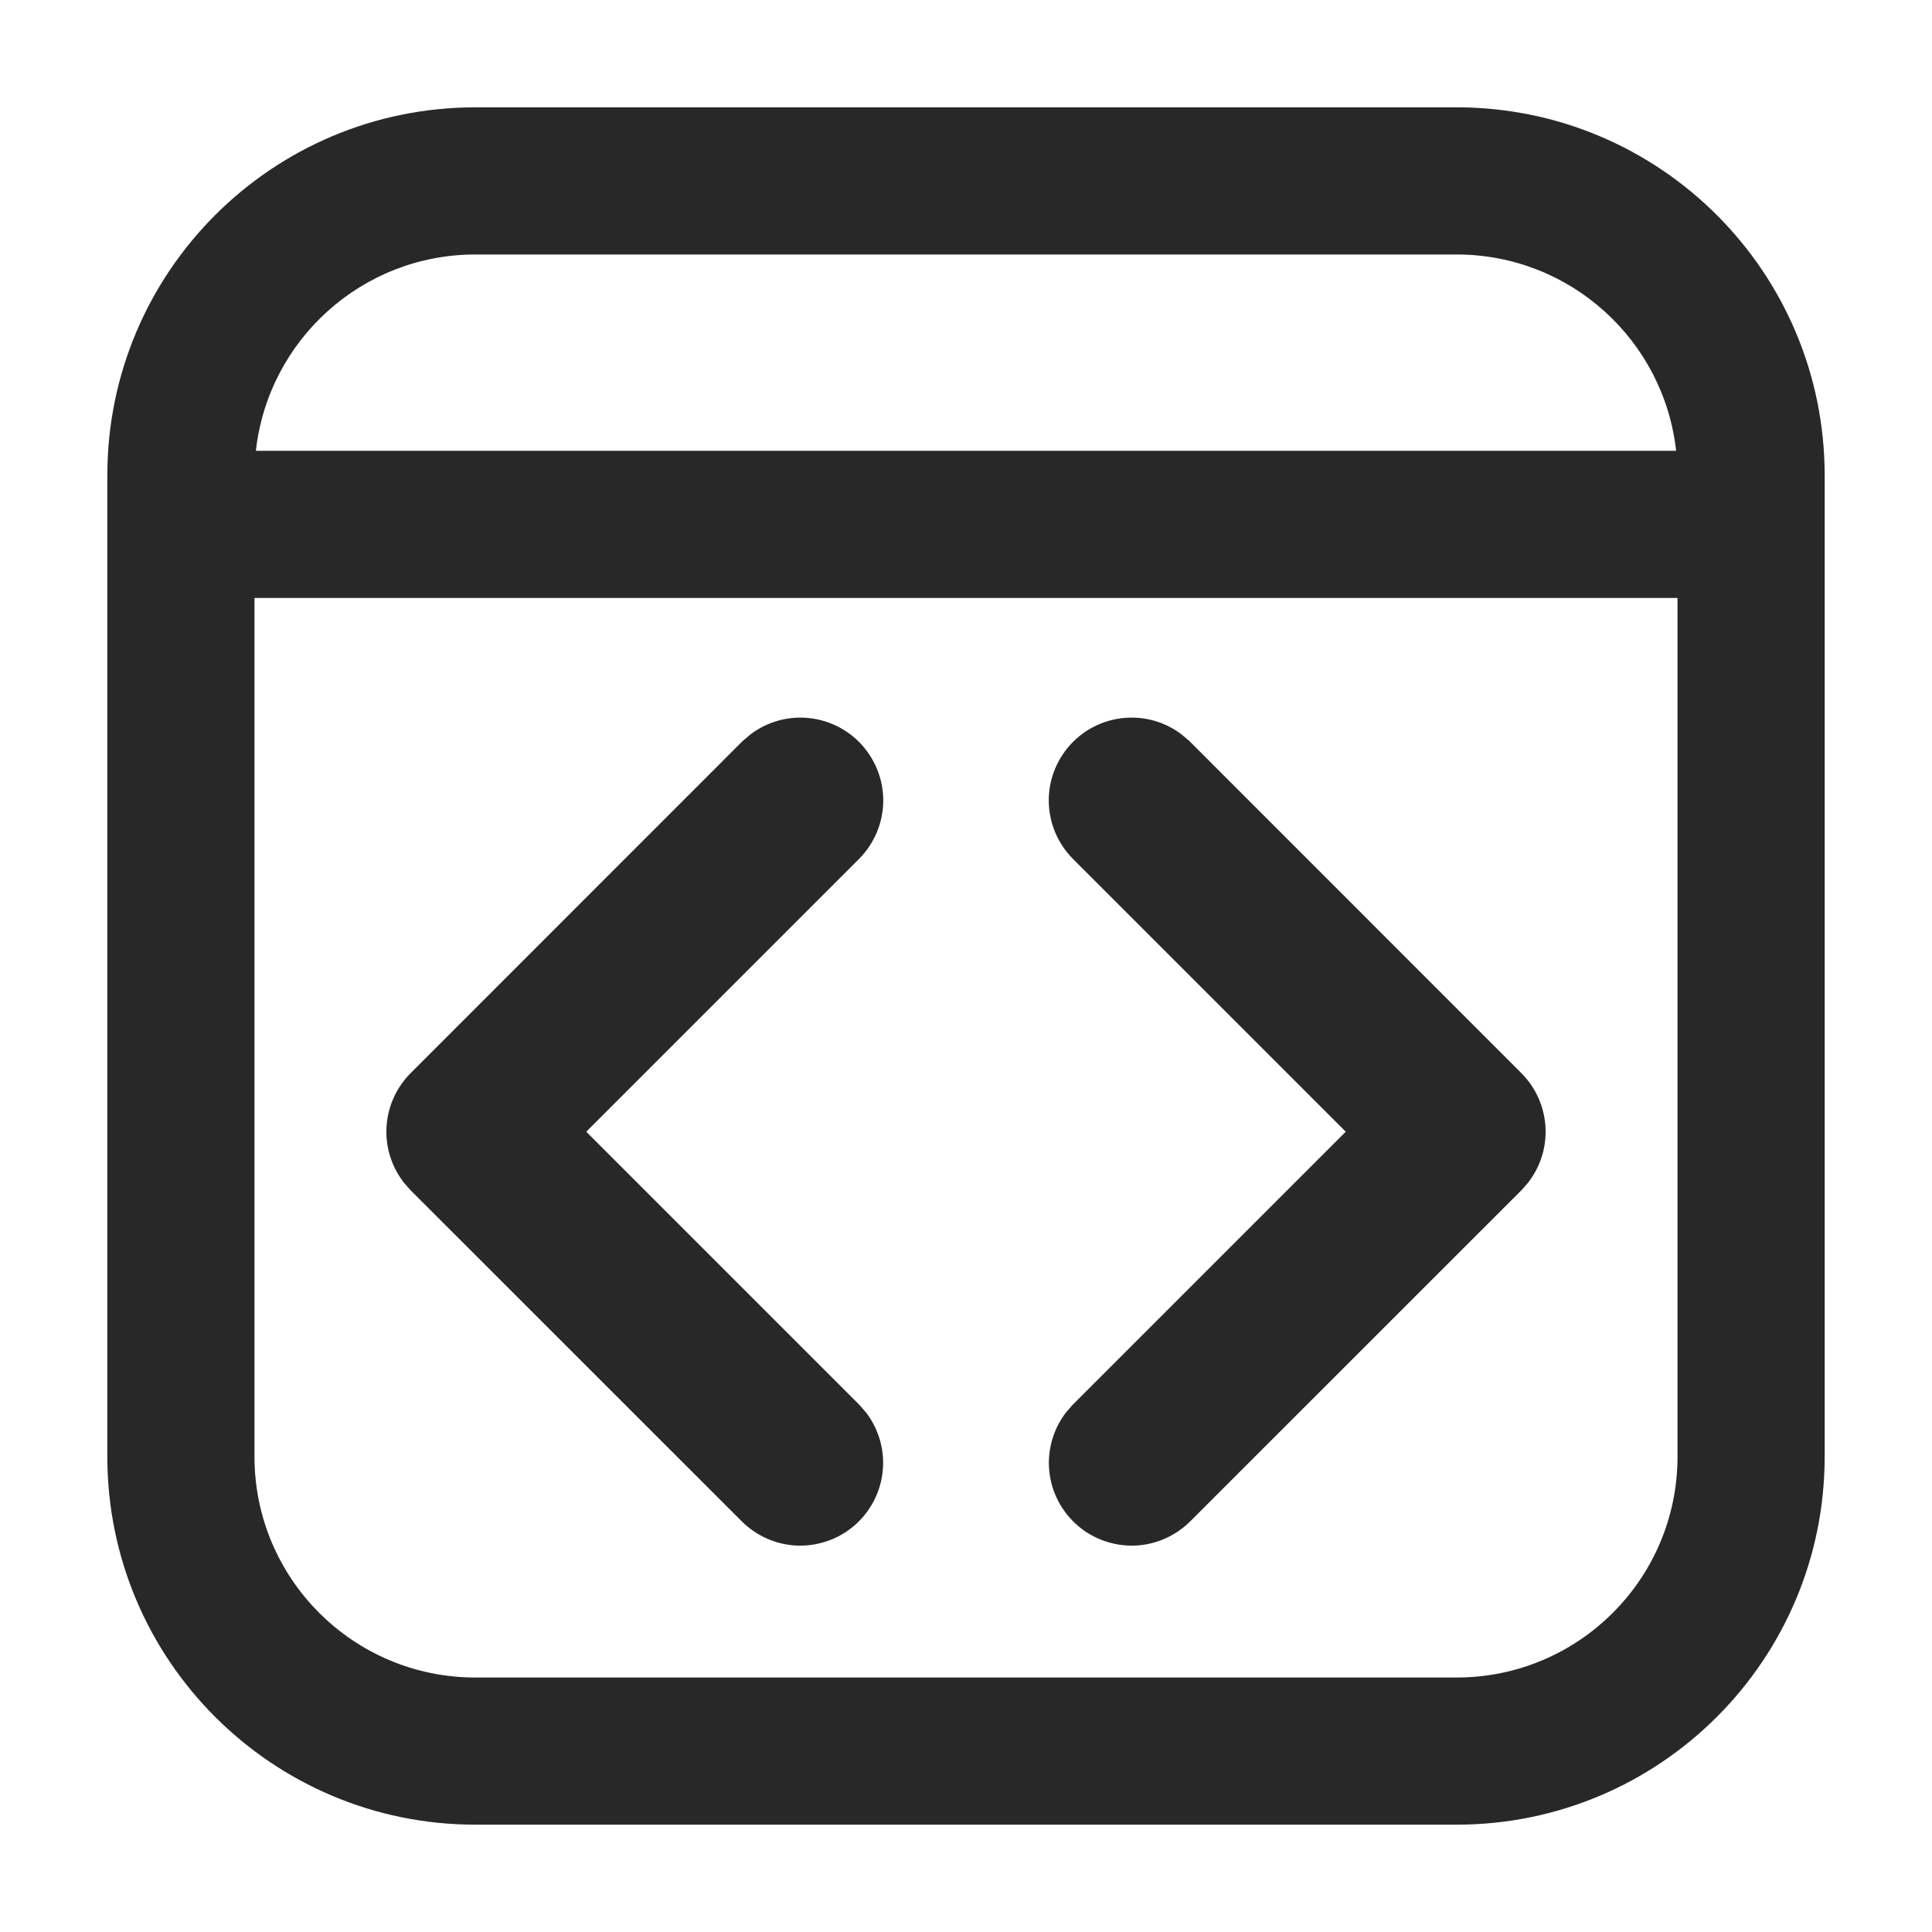 <svg width="18" height="18" viewBox="0 0 18 18" fill="none" xmlns="http://www.w3.org/2000/svg">
<path fill-rule="evenodd" clip-rule="evenodd" d="M1 4.429C1 2.535 2.535 1 4.429 1H13.571C15.465 1 17 2.535 17 4.429V13.571C17 15.465 15.465 17 13.571 17H4.429C2.535 17 1 15.465 1 13.571V4.429ZM2.384 4.2H15.616C15.502 3.171 14.63 2.371 13.571 2.371H4.429C3.37 2.371 2.498 3.171 2.384 4.2ZM15.629 5.571H2.371V13.571C2.371 14.708 3.292 15.629 4.429 15.629H13.571C14.708 15.629 15.629 14.708 15.629 13.571V5.571Z" fill="#282829"/>
<path fill-rule="evenodd" clip-rule="evenodd" d="M11.001 6.837C10.853 6.727 10.67 6.674 10.485 6.688C10.301 6.702 10.128 6.781 9.997 6.912C9.853 7.057 9.771 7.253 9.771 7.457C9.771 7.662 9.853 7.858 9.997 8.003L12.538 10.544L9.991 13.091L9.928 13.164L9.922 13.172C9.807 13.329 9.755 13.523 9.777 13.716C9.799 13.909 9.893 14.086 10.04 14.213C10.187 14.34 10.377 14.406 10.571 14.4C10.765 14.393 10.95 14.312 11.088 14.175L14.181 11.083L14.243 11.011L14.249 11.002C14.359 10.854 14.412 10.671 14.398 10.486C14.384 10.302 14.305 10.129 14.174 9.998L11.082 6.905L11.009 6.843L11.001 6.837Z" fill="#282829"/>
<path fill-rule="evenodd" clip-rule="evenodd" d="M6.999 6.837C7.147 6.727 7.331 6.674 7.515 6.688C7.699 6.702 7.872 6.781 8.003 6.912C8.147 7.057 8.229 7.253 8.229 7.457C8.229 7.662 8.147 7.858 8.003 8.003L5.462 10.544L8.009 13.091L8.072 13.164L8.078 13.172C8.193 13.329 8.245 13.523 8.223 13.716C8.201 13.909 8.107 14.086 7.96 14.213C7.813 14.34 7.623 14.406 7.429 14.4C7.235 14.393 7.05 14.312 6.912 14.175L3.819 11.083L3.757 11.011L3.751 11.002C3.641 10.854 3.588 10.671 3.602 10.486C3.616 10.302 3.695 10.129 3.826 9.998L6.918 6.905L6.991 6.843L6.999 6.837Z" fill="#282829"/>
</svg>
